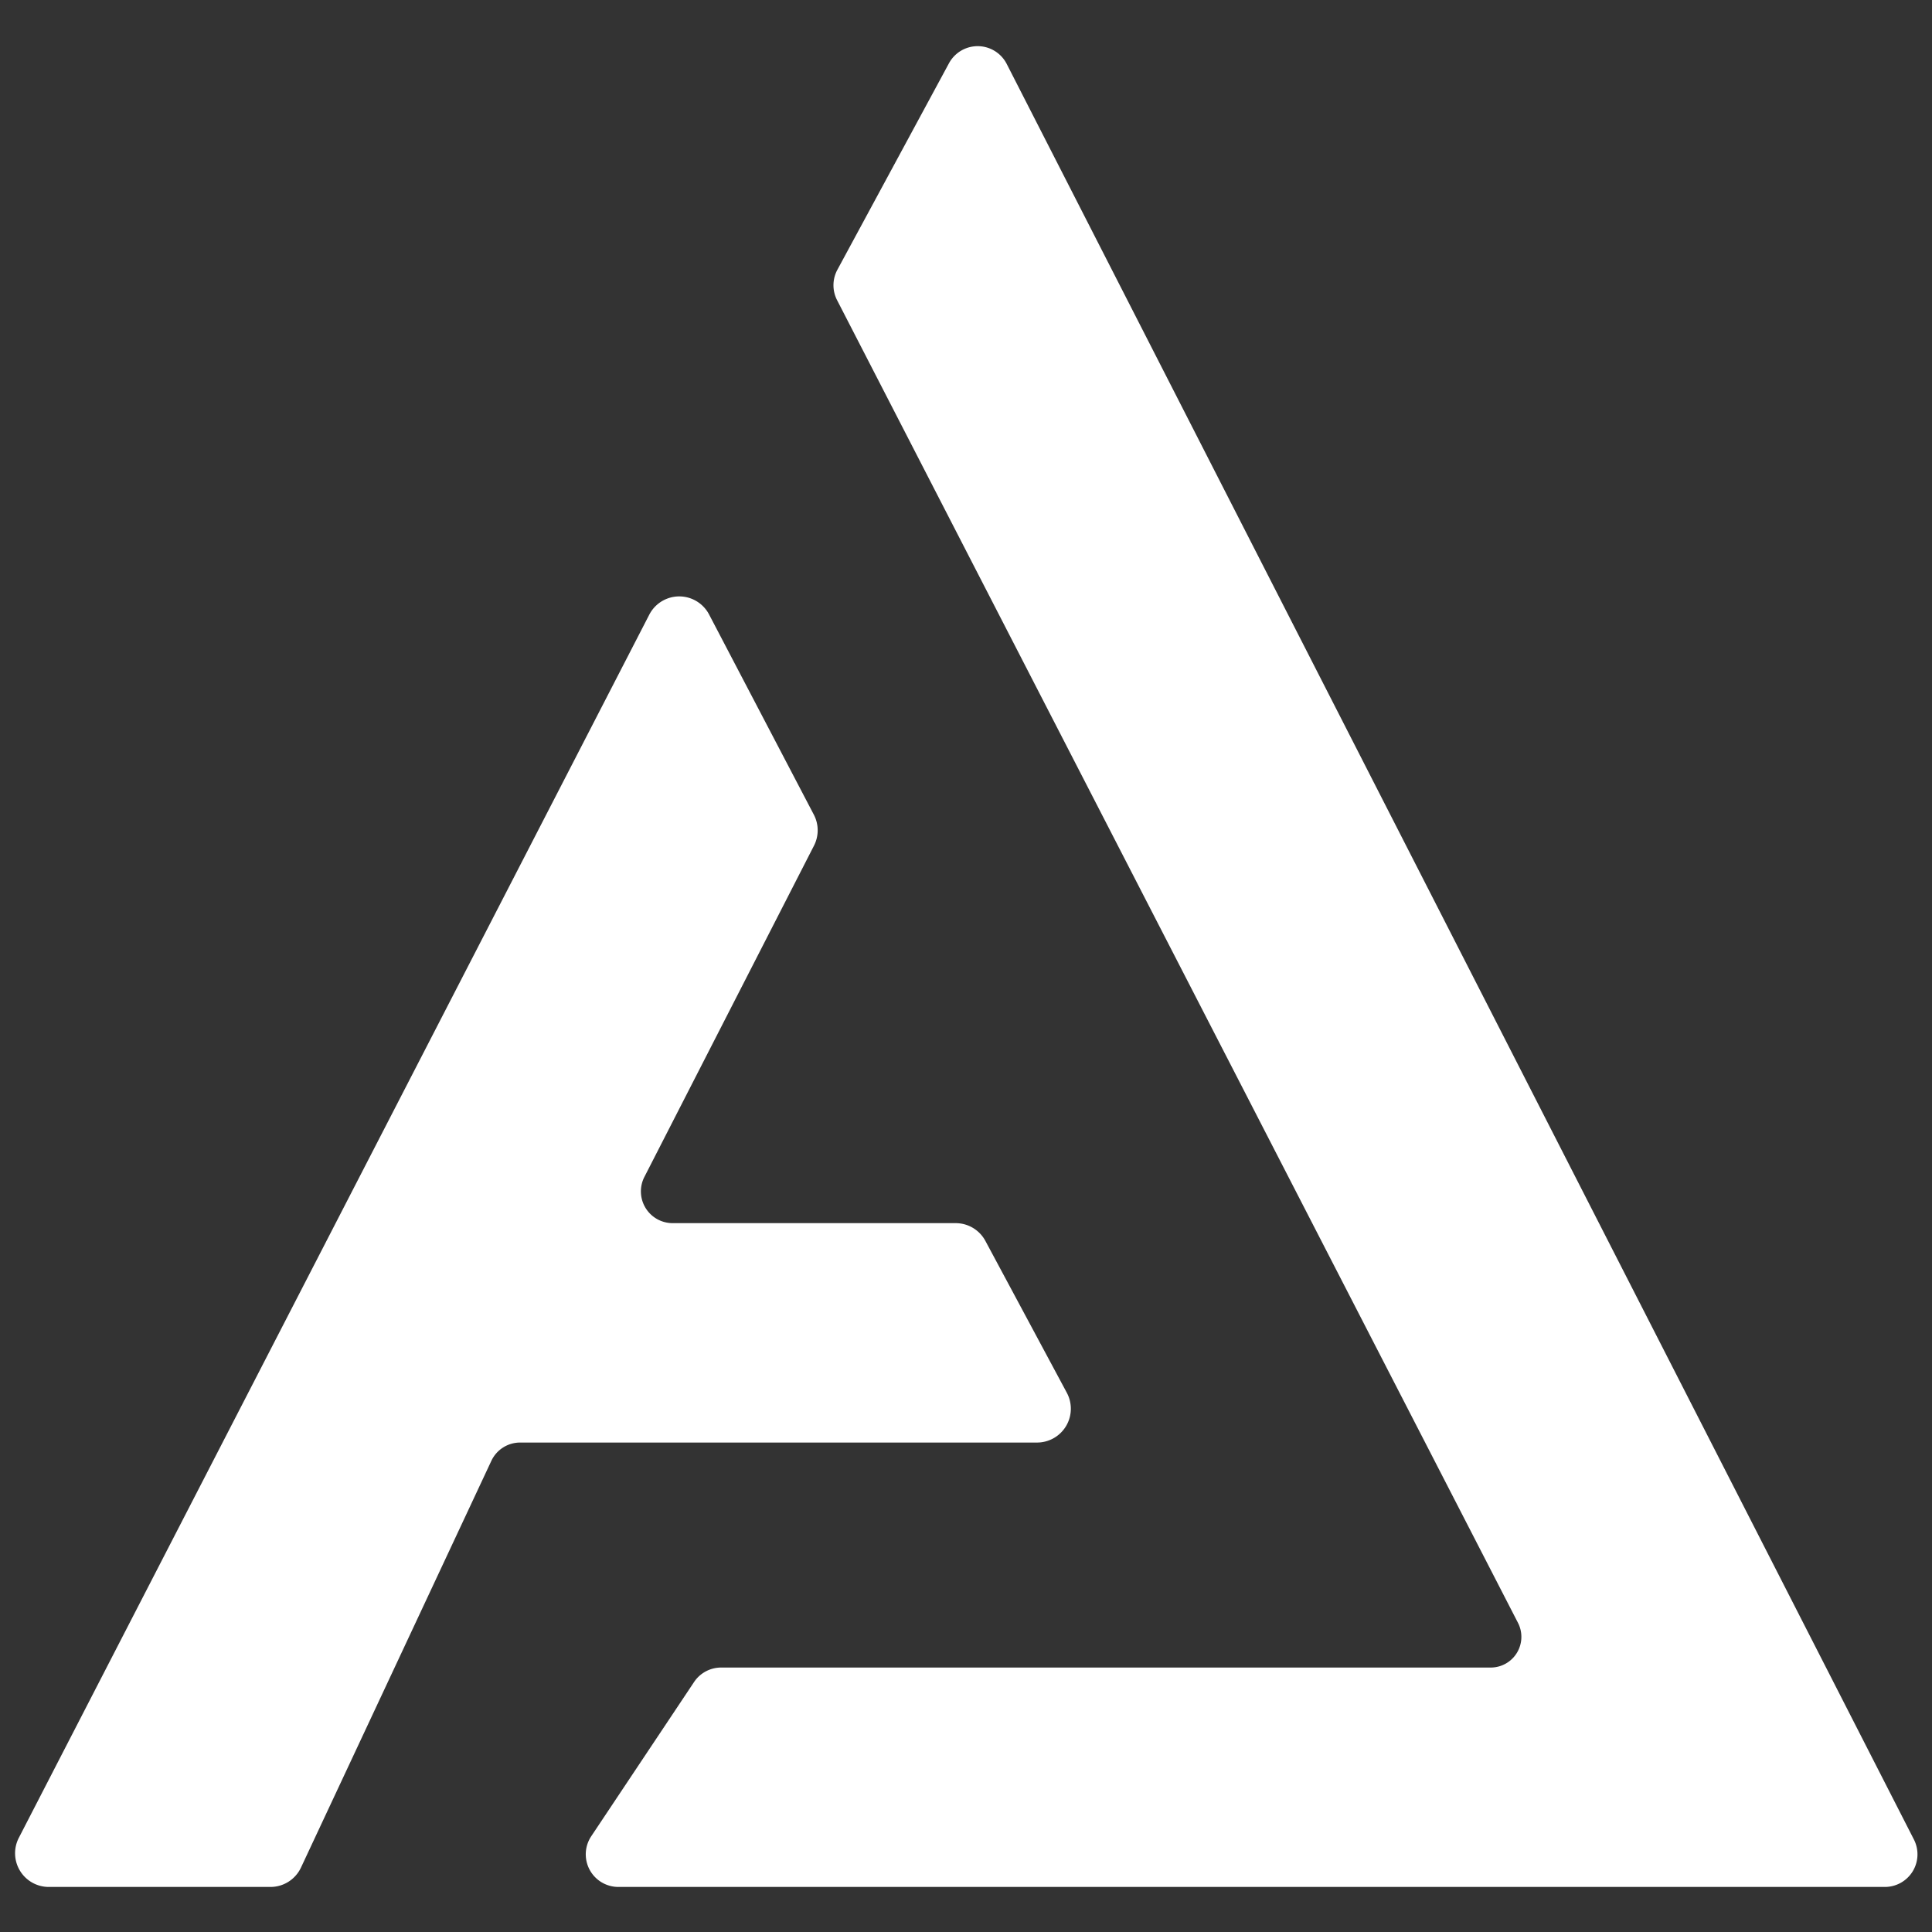 <svg id="Layer_1" data-name="Layer 1" xmlns="http://www.w3.org/2000/svg" viewBox="0 0 1000 1000"><rect x="0" y="0" width="1000" height="1000" fill="#333333" stroke="none"/><defs><style>.cls-1{fill:#fff;stroke:#fff;stroke-miterlimit:10;}</style></defs><title>dark</title><path class="cls-1" d="M491.62,33,433.87,139.86a16.36,16.36,0,0,0-.15,15.28L786.15,839.75a16.38,16.38,0,0,1-14.55,23.87H373.27a16.35,16.35,0,0,0-13.62,7.29l-53.21,79.81a16.38,16.38,0,0,0,13.62,25.46H975.6a16.38,16.38,0,0,0,14.59-23.83L520.61,33.29A16.38,16.38,0,0,0,491.62,33Z"/><path class="cls-1" d="M336.51,318.38,10.19,951.48a16.94,16.94,0,0,0,15.06,24.7H140a16.94,16.94,0,0,0,15.34-9.76l98.53-210.5a16.94,16.94,0,0,1,15.35-9.76H536.86a17,17,0,0,0,14.93-24.95l-42.2-78.68a16.93,16.93,0,0,0-14.93-8.93H348.17a16.94,16.94,0,0,1-15.08-24.66l87.78-171.45a16.94,16.94,0,0,0-.07-15.58L366.58,318.29A16.94,16.94,0,0,0,336.51,318.38Z"/></svg>